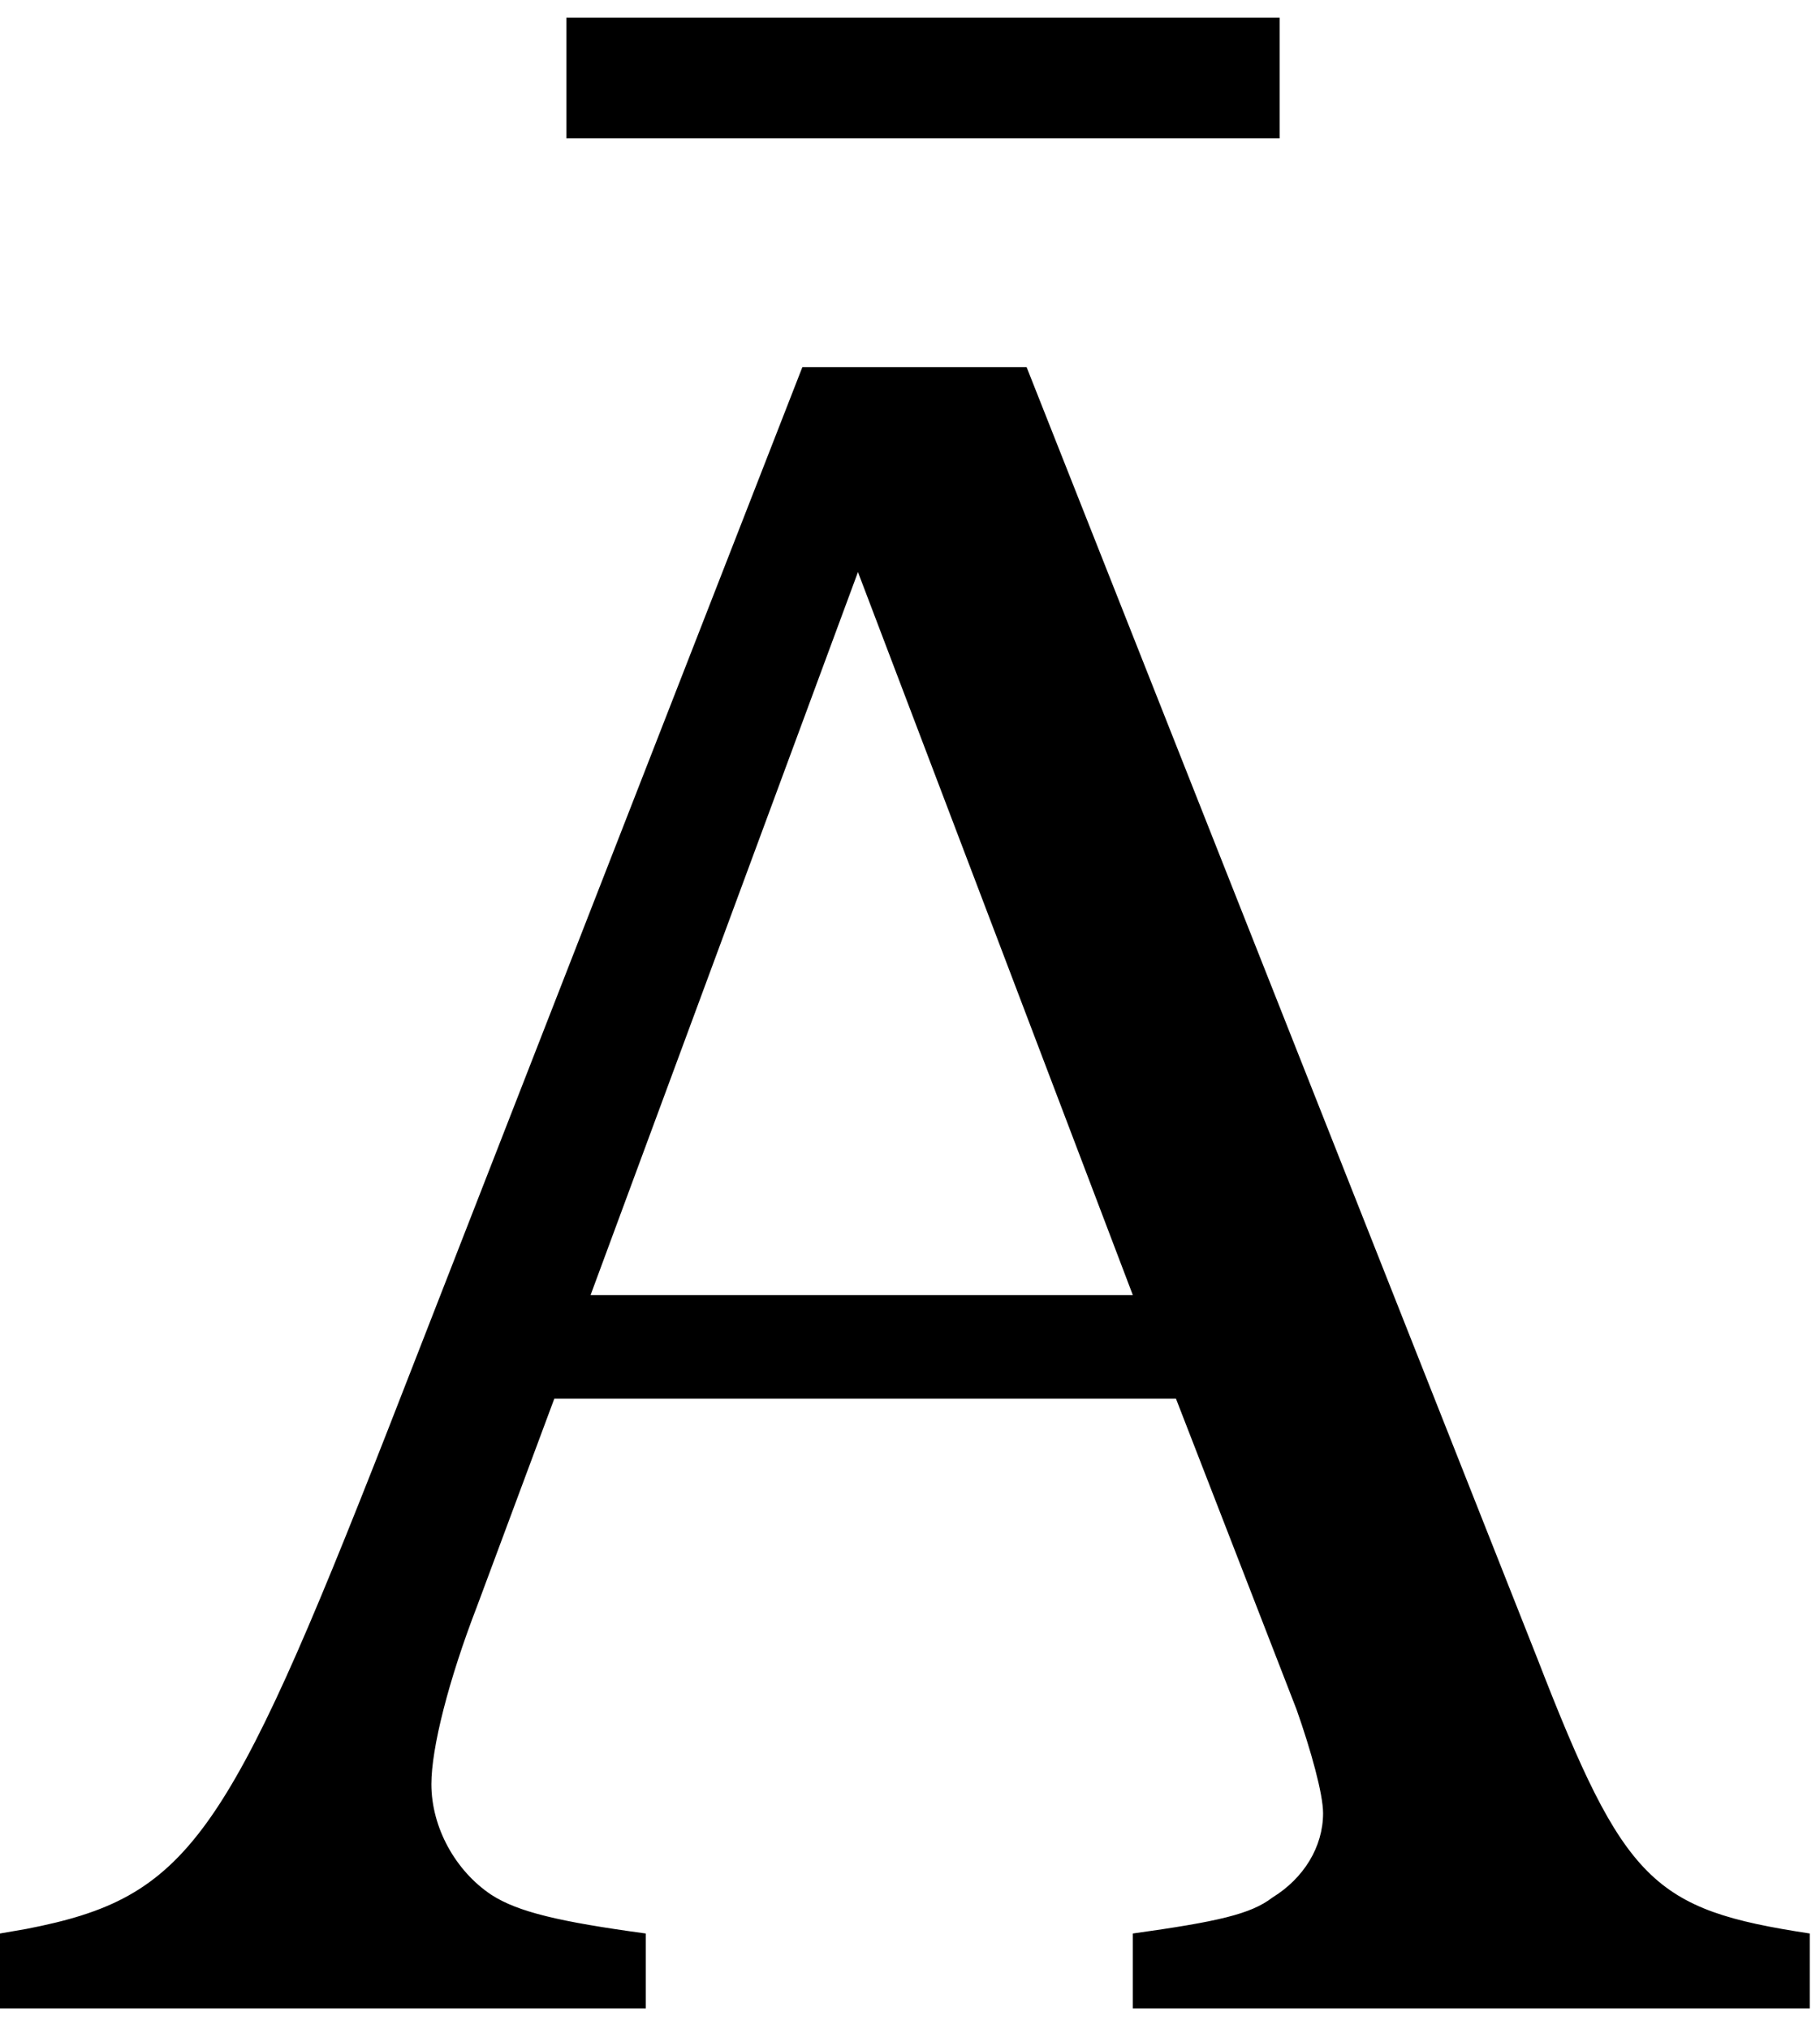 <?xml version="1.0" encoding="UTF-8" standalone="no"?>
<!-- Created with Inkscape (http://www.inkscape.org/) -->

<svg
   xmlns:dc="http://purl.org/dc/elements/1.1/"
   xmlns:cc="http://creativecommons.org/ns#"
   xmlns:rdf="http://www.w3.org/1999/02/22-rdf-syntax-ns#"
   xmlns:svg="http://www.w3.org/2000/svg"
   xmlns="http://www.w3.org/2000/svg"
   xmlns:inkscape="http://www.inkscape.org/namespaces/inkscape"
   version="1.1"
   width="108.75"
   height="121.25"
   id="svg2"
   xml:space="preserve"><defs
     id="defs6" /><g
     transform="matrix(1.25,0,0,-1.25,0,121.25)"
     id="g10"><g
       transform="scale(0.1,0.1)"
       id="g12"><path
         d="m 490.738,794.52 -107.187,0 L 185.43,286.551 C 108.238,89.519 89.801,62.961 12.621,47.961 l -12.66,-2.191 0,-35.781 308.75,0 0,35.781 c -41.41,5.629 -61.09,10.309 -73.75,18.441 -17.191,11.399 -28.75,32.188 -28.75,52.969 0,17.179 8.129,49.531 21.879,85.148 l 36.871,99.07 297.187,0 57.653,-148.597 c 6.879,-19.531 12.66,-40.313 12.66,-49.531 0,-16.09 -9.223,-31.09 -24.223,-40.309 C 597.93,54.988 581.84,51.398 541.52,45.77 l 0,-35.781 323.601,0 0,35.781 C 790.27,57.18 776.52,69.828 734.961,177.02 L 490.738,794.52 z M 282.301,350.93 410.121,696.551 541.52,350.93 l -259.219,0 z m 329.379,610.621 -340.942,0 0,-57.653 340.942,0 0,57.653 z"
         inkscape:connector-curvature="0"
         id="path14"
         style="fill:#000000;fill-opacity:1;fill-rule:nonzero;stroke:none" /></g></g></svg>